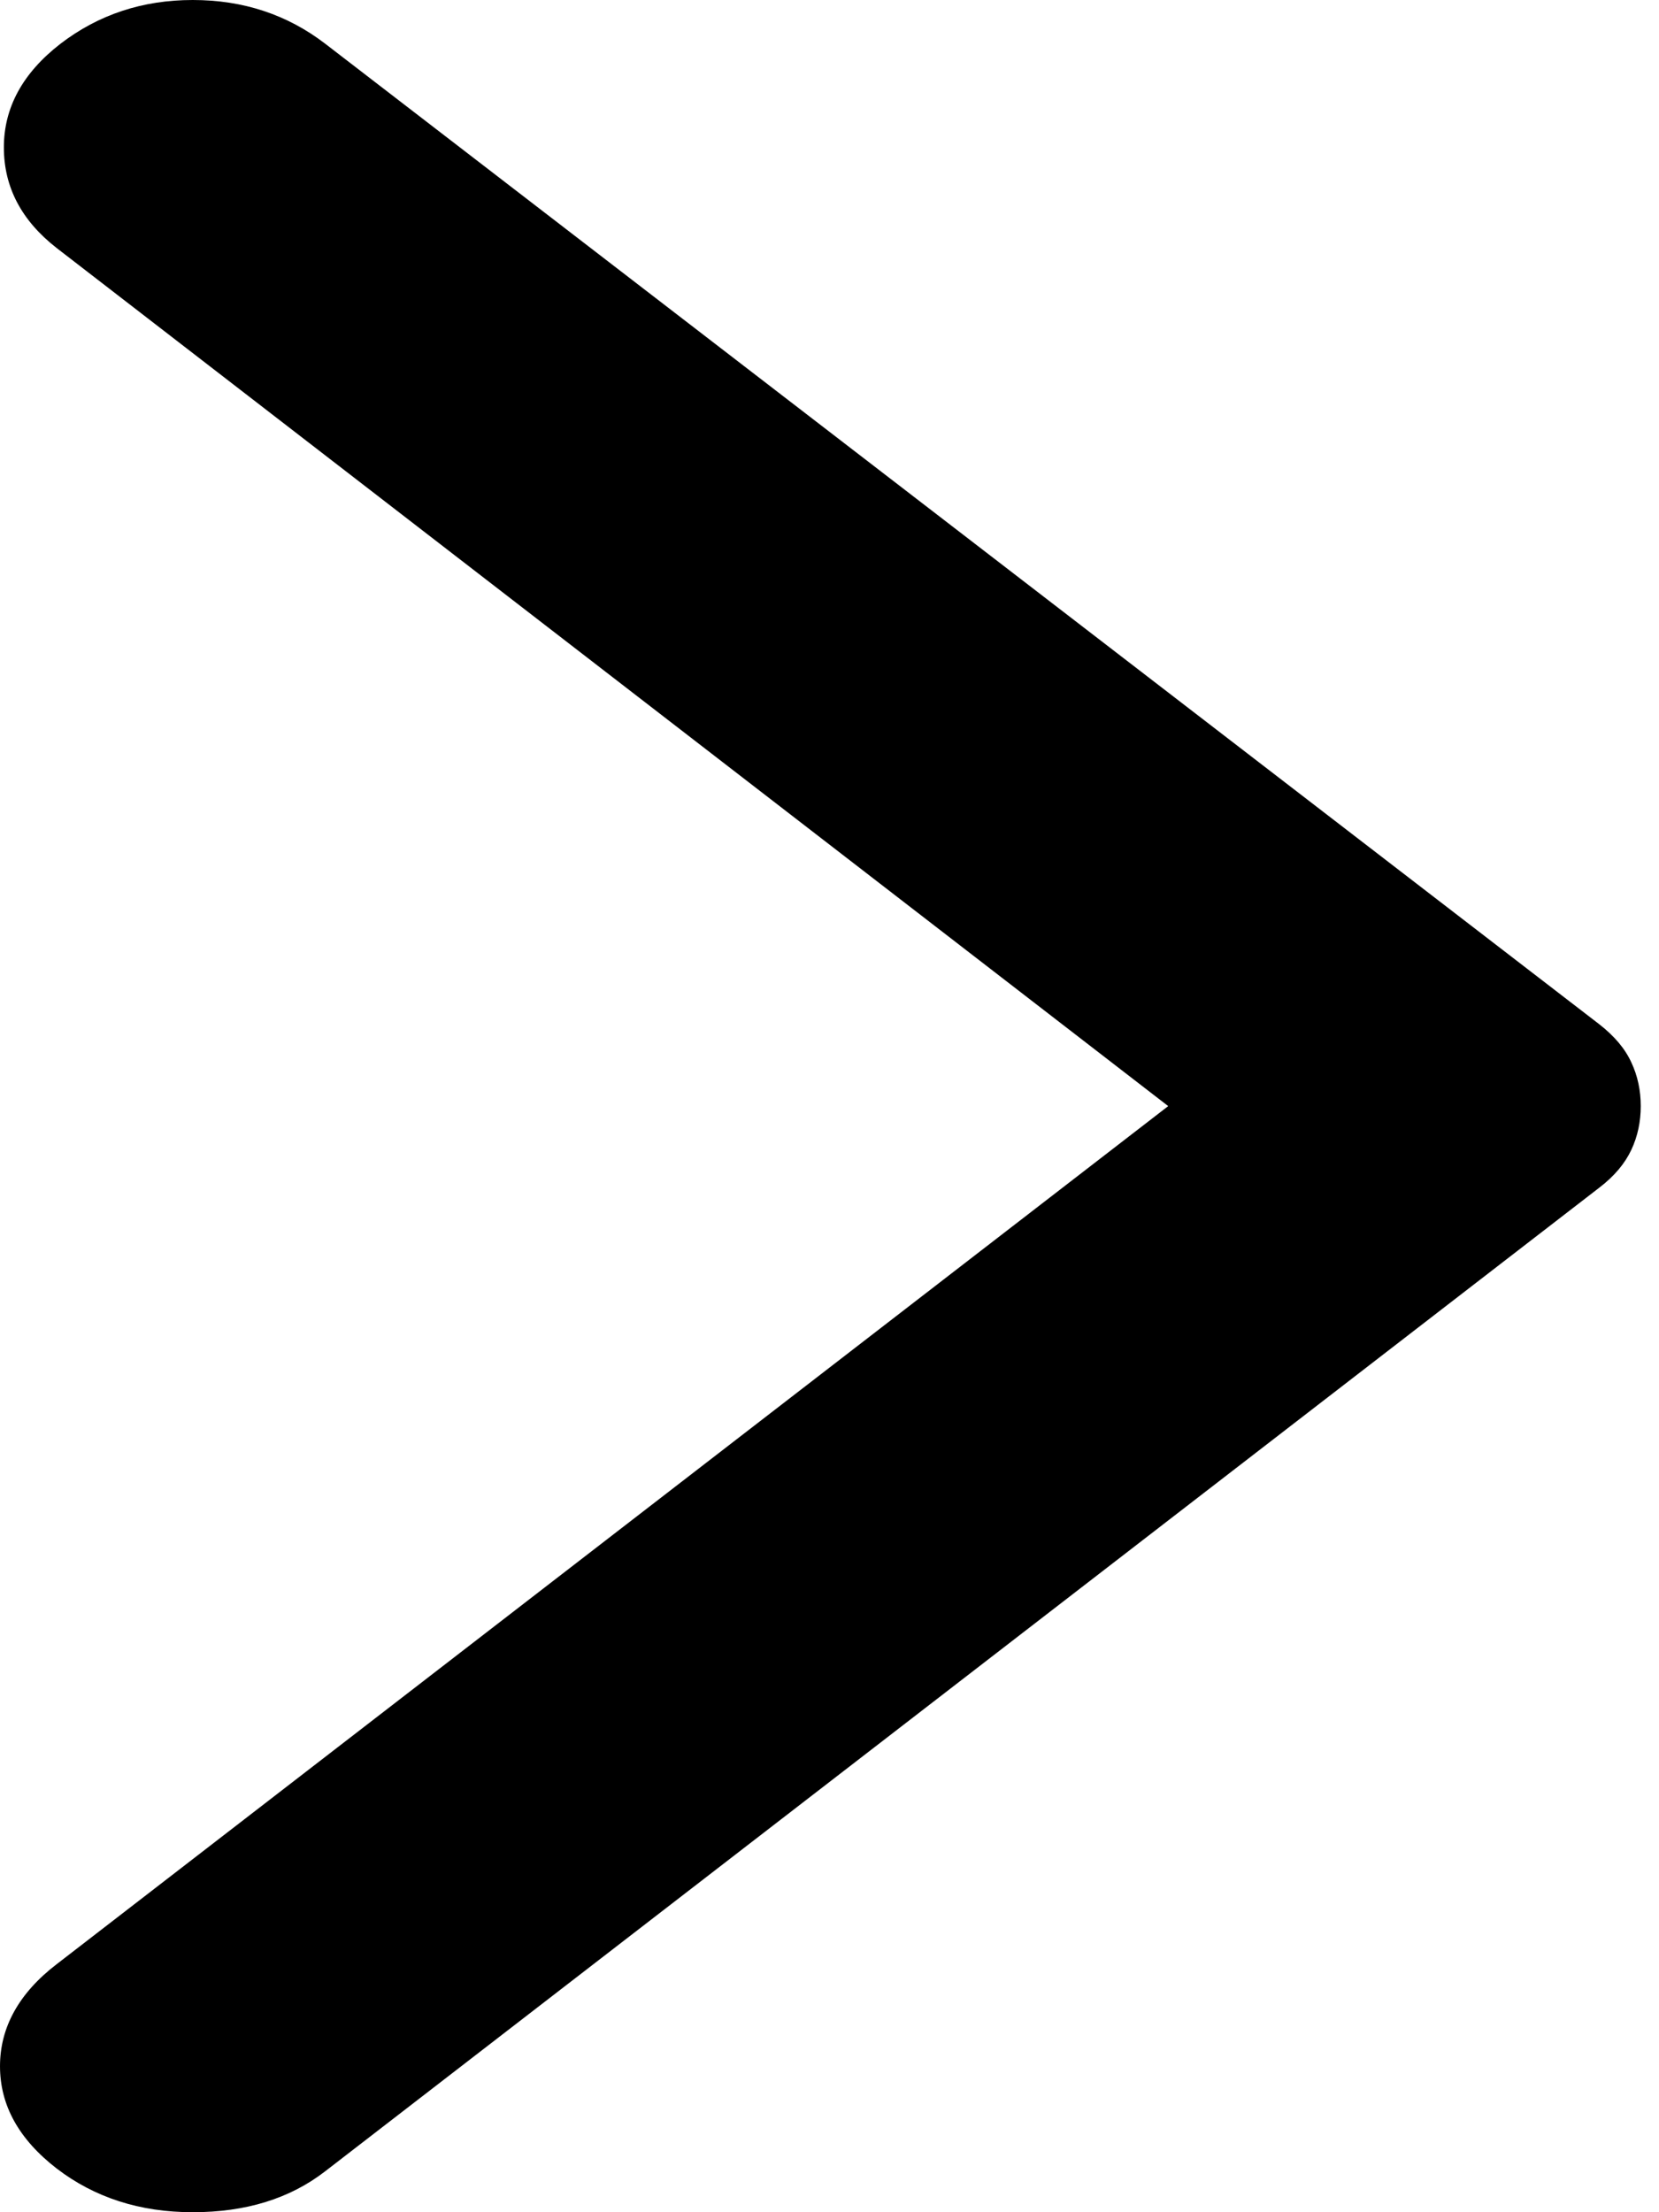 <svg width="6" height="8" viewBox="0 0 6 8" fill="none" xmlns="http://www.w3.org/2000/svg">
<path d="M1.176 0.158L5.784 3.704C5.839 3.747 5.877 3.792 5.9 3.842C5.923 3.891 5.934 3.944 5.934 4C5.934 4.056 5.923 4.109 5.9 4.158C5.877 4.207 5.839 4.253 5.784 4.295L1.176 7.852C1.048 7.951 0.889 8 0.697 8C0.506 8 0.342 7.947 0.205 7.842C0.068 7.736 2.72486e-05 7.613 2.72486e-05 7.472C2.72486e-05 7.332 0.068 7.208 0.205 7.103L4.225 4L0.205 0.897C0.078 0.798 0.014 0.677 0.014 0.533C0.014 0.389 0.082 0.264 0.219 0.158C0.356 0.053 0.515 -0 0.697 -0C0.88 -0 1.039 0.053 1.176 0.158Z" fill="black"/>
</svg>
